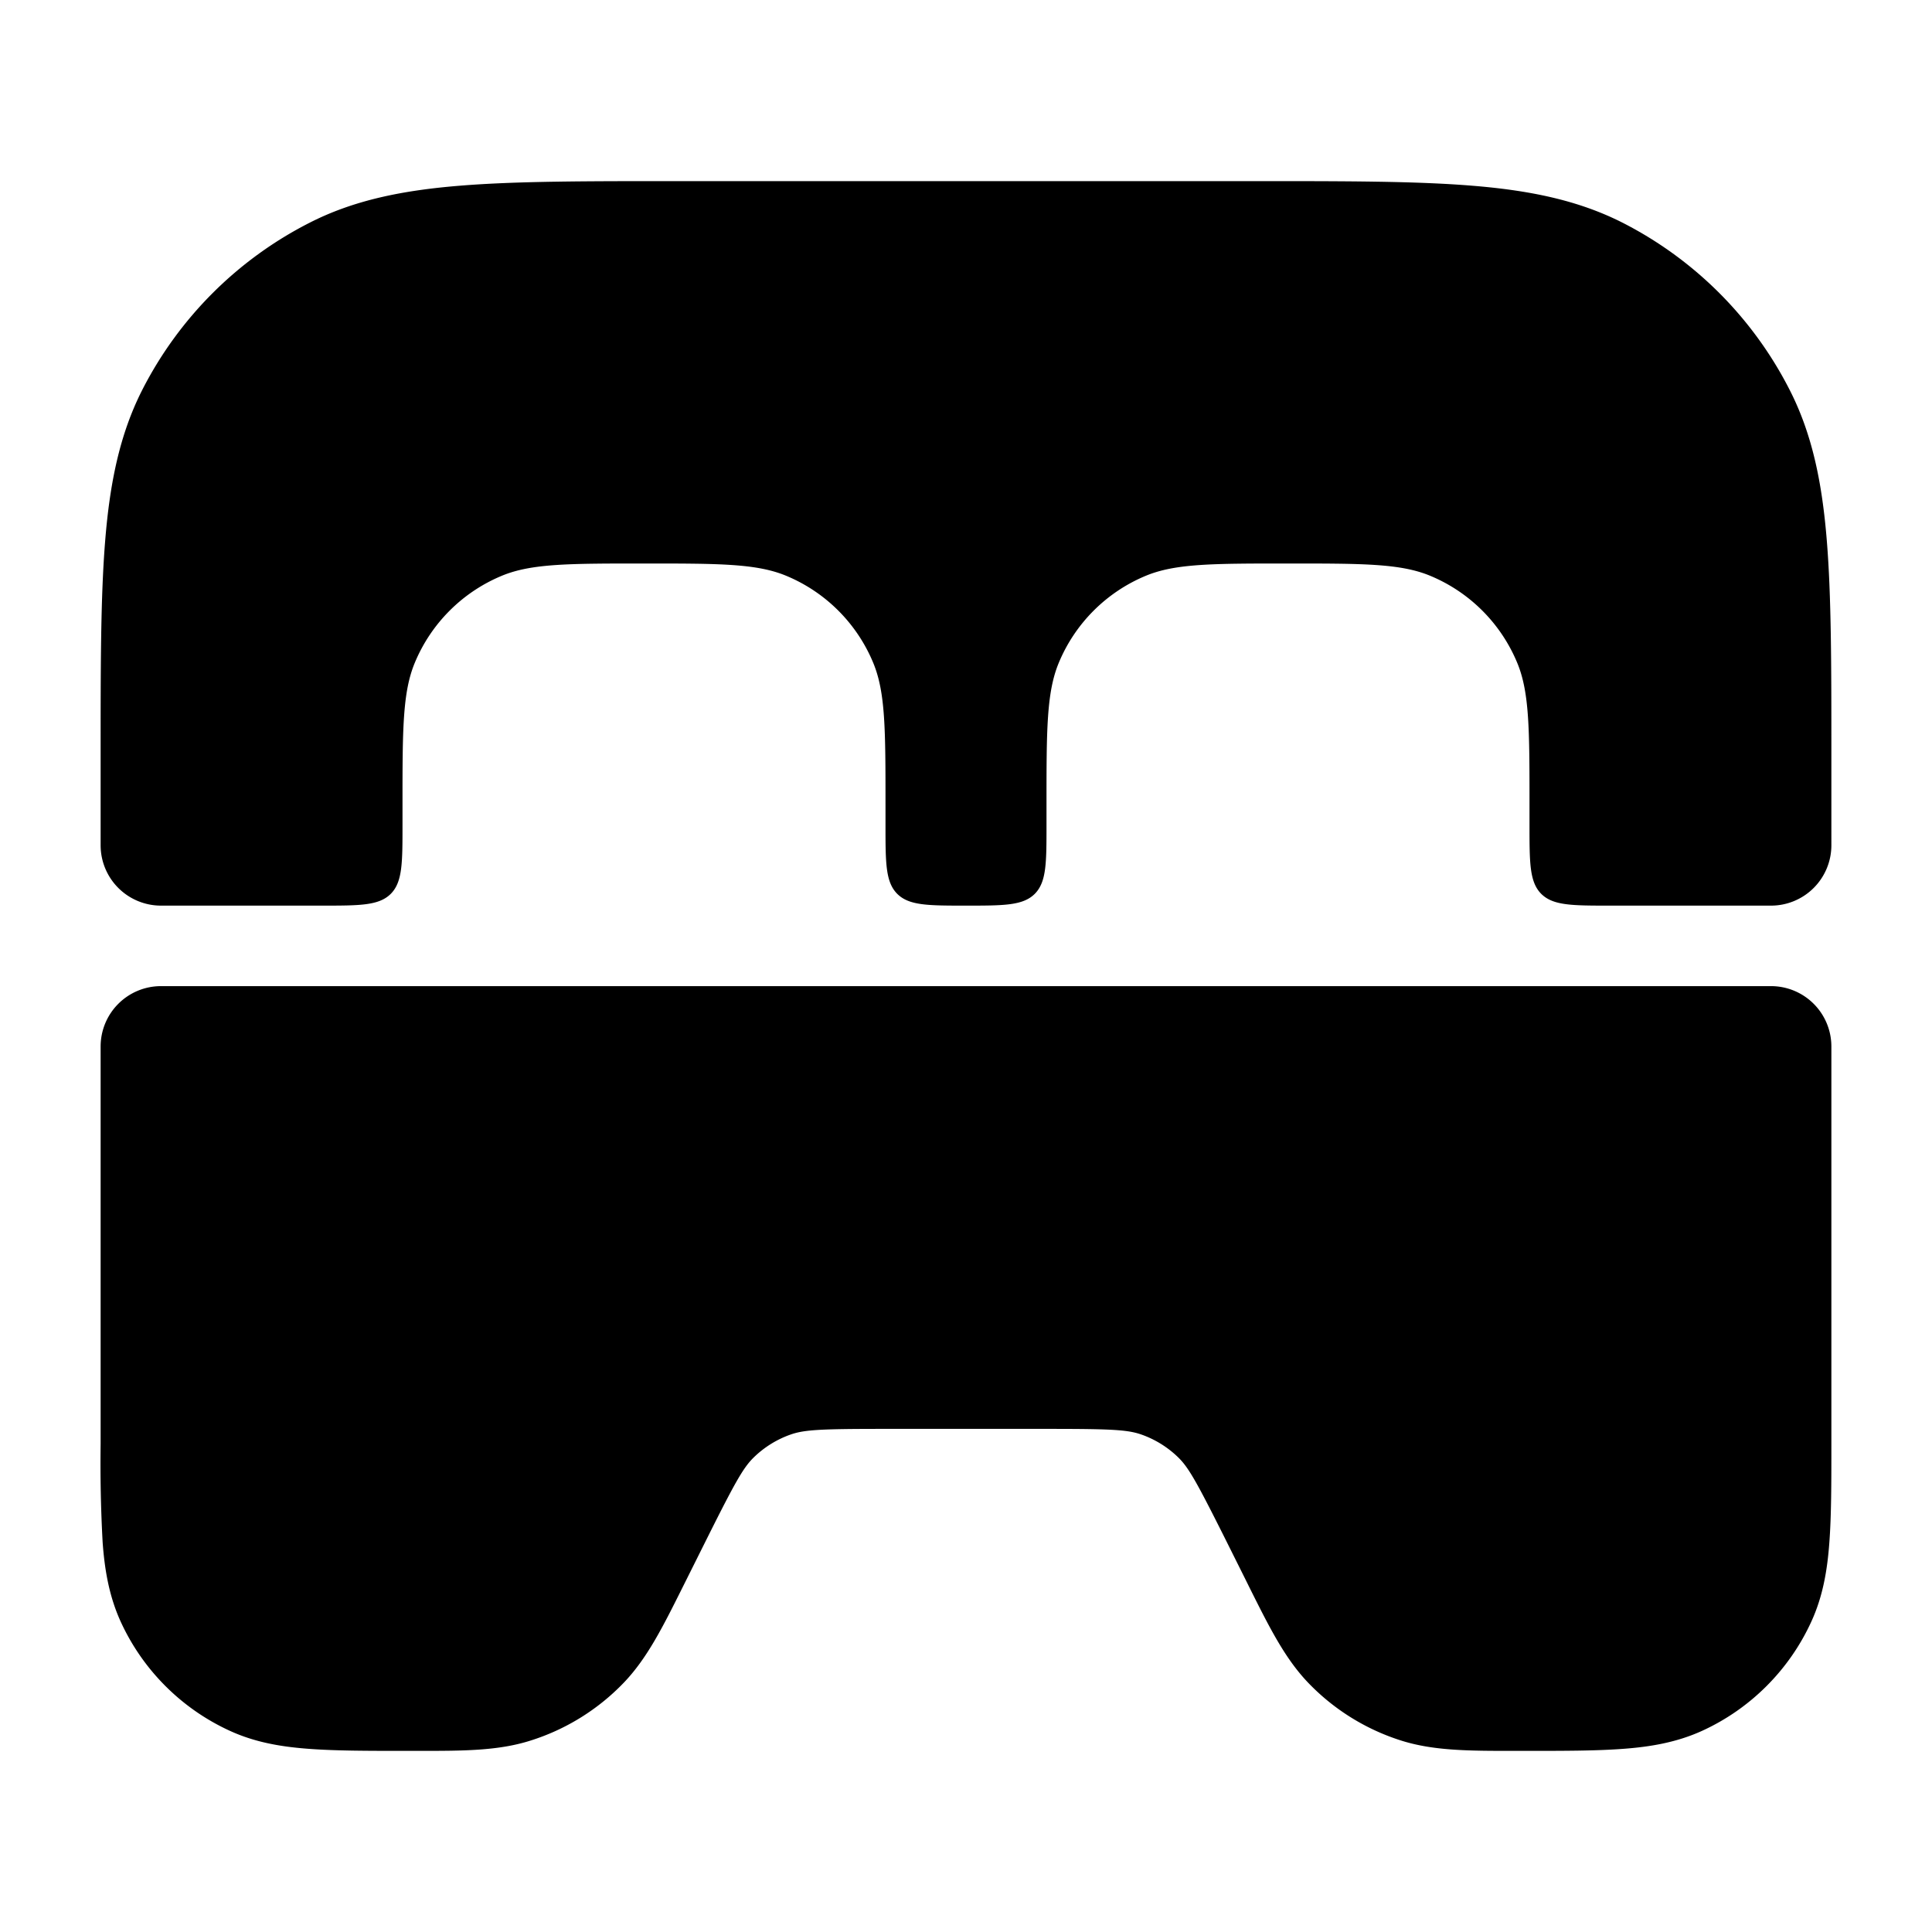 <svg xmlns="http://www.w3.org/2000/svg" width="24" height="24" fill="currentColor" viewBox="0 0 24 24">
  <path fill-rule="evenodd" d="M8.367 2.25H15.633c1.092 0 1.958 0 2.655.057.714.058 1.317.18 1.869.46a4.75 4.75 0 012.075 2.077c.281.55.403 1.154.461 1.868.057.697.057 1.563.057 2.655V10.5a.75.75 0 01-.75.75h-2c-.471 0-.707 0-.854-.146C19 10.957 19 10.72 19 10.25V10c0-.932 0-1.398-.152-1.765a2 2 0 00-1.083-1.083C17.398 7 16.932 7 16 7c-.932 0-1.398 0-1.765.152a2 2 0 00-1.083 1.083C13 8.602 13 9.068 13 10v.25c0 .471 0 .707-.146.854-.147.146-.383.146-.854.146s-.707 0-.854-.146C11 10.957 11 10.72 11 10.25V10c0-.932 0-1.398-.152-1.765a2 2 0 00-1.083-1.083C9.398 7 8.932 7 8 7c-.932 0-1.398 0-1.765.152a2 2 0 00-1.083 1.083C5 8.602 5 9.068 5 10v.25c0 .471 0 .707-.146.854-.147.146-.383.146-.854.146H2a.75.75 0 01-.75-.75V9.367c0-1.092 0-1.958.057-2.655.058-.714.18-1.317.46-1.868a4.75 4.75 0 012.077-2.076c.55-.281 1.154-.403 1.868-.461.697-.057 1.563-.057 2.655-.057zM1.25 13a.75.75 0 01.75-.75h20a.75.75 0 01.75.75v4.937c0 .485 0 .89-.025 1.222-.025.345-.08.67-.223.983a2.75 2.75 0 01-1.36 1.36c-.313.142-.638.198-.983.223-.332.025-.737.025-1.221.025h-.127c-.555 0-.99 0-1.392-.124a2.75 2.75 0 01-1.166-.72c-.292-.304-.486-.694-.734-1.19l-.044-.089-.261-.523c-.346-.69-.447-.871-.575-.997a1.25 1.25 0 00-.467-.289c-.17-.058-.377-.068-1.15-.068h-2.044c-.773 0-.98.01-1.15.068a1.25 1.25 0 00-.467.289c-.128.126-.23.307-.575.997l-.261.523-.044.088c-.248.497-.443.887-.734 1.19a2.75 2.75 0 01-1.166.72c-.402.126-.837.125-1.392.125h-.126c-.485 0-.89 0-1.222-.025-.345-.025-.67-.08-.983-.223a2.75 2.75 0 01-1.36-1.36c-.142-.313-.198-.638-.223-.983a17.776 17.776 0 01-.025-1.221V13z"/>
</svg>
